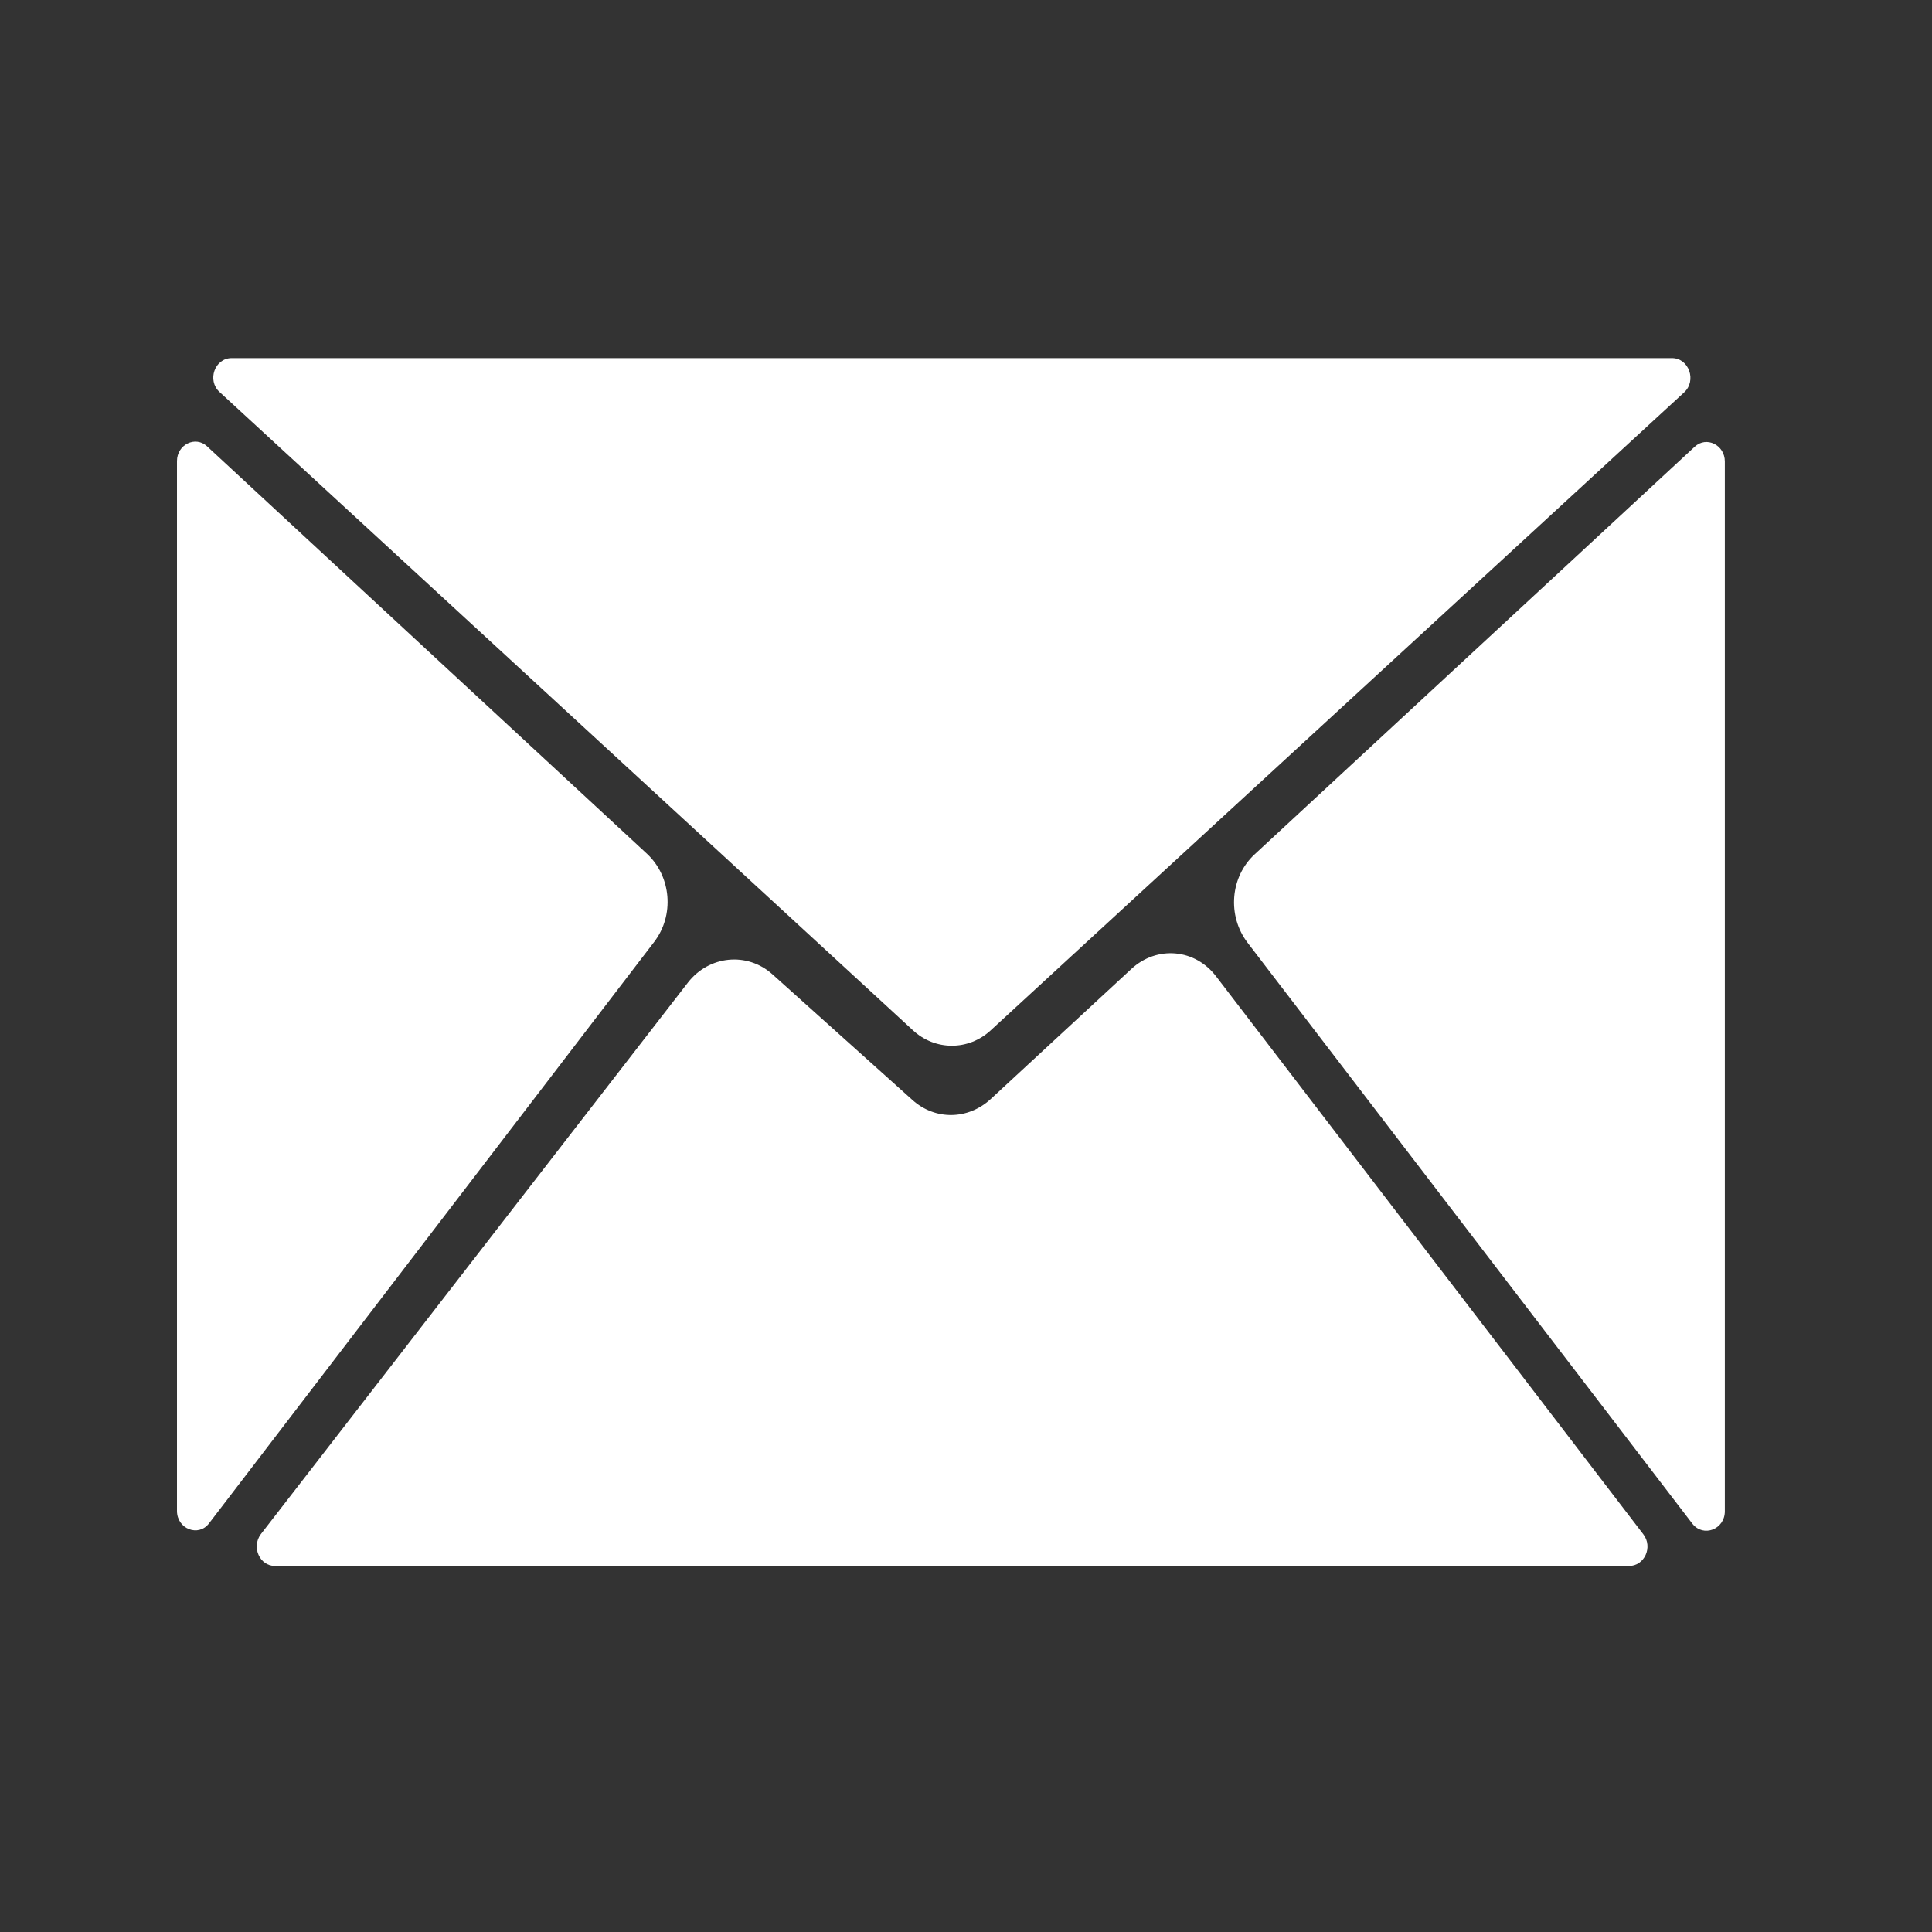 <?xml version="1.0" encoding="utf-8"?>
<!-- Generator: Adobe Illustrator 20.0.0, SVG Export Plug-In . SVG Version: 6.00 Build 0)  -->
<svg version="1.1" id="Layer_1" xmlns="http://www.w3.org/2000/svg" xmlns:xlink="http://www.w3.org/1999/xlink" x="0px" y="0px"
	 viewBox="0 0 512 512" style="enable-background:new 0 0 512 512;" xml:space="preserve">
<rect x="0" y="0" width="512" height="512" fill="#333333" stroke="none"/>
<style type="text/css">
	.st0{fill:#FFFFFF;}
</style>
<path class="st0" d="M46.9,400.4V122.2c0-4.4,4.9-6.8,8-3.9l116.6,108c6.4,6,7.3,16.3,1.8,23.4l-117.9,154
	C52.6,407.4,46.9,405.2,46.9,400.4z M262.5,291.3l37.3-34.5c6.8-6.3,17-5.4,22.6,2.1l113.1,147.7c2.6,3.4,0.3,8.4-3.8,8.4H72.9
	c-4.1,0-6.3-5-3.8-8.4l113.2-146.2c5.6-7.2,15.7-8.2,22.4-2.2l37.1,33.3C247.8,296.9,256.5,296.8,262.5,291.3z M61.4,94.9h381.7
	c4.5,0,6.6,6,3.2,9.1l-183.7,169c-5.9,5.5-14.8,5.5-20.7,0L58.2,103.9C54.8,100.8,56.9,94.9,61.4,94.9z M332.5,226.4l116.6-108
	c3.1-2.9,8-0.5,8,3.9v278.2c0,4.8-5.7,7-8.6,3.3l-117.9-154C325.2,242.7,326,232.4,332.5,226.4z"/>
</svg>
